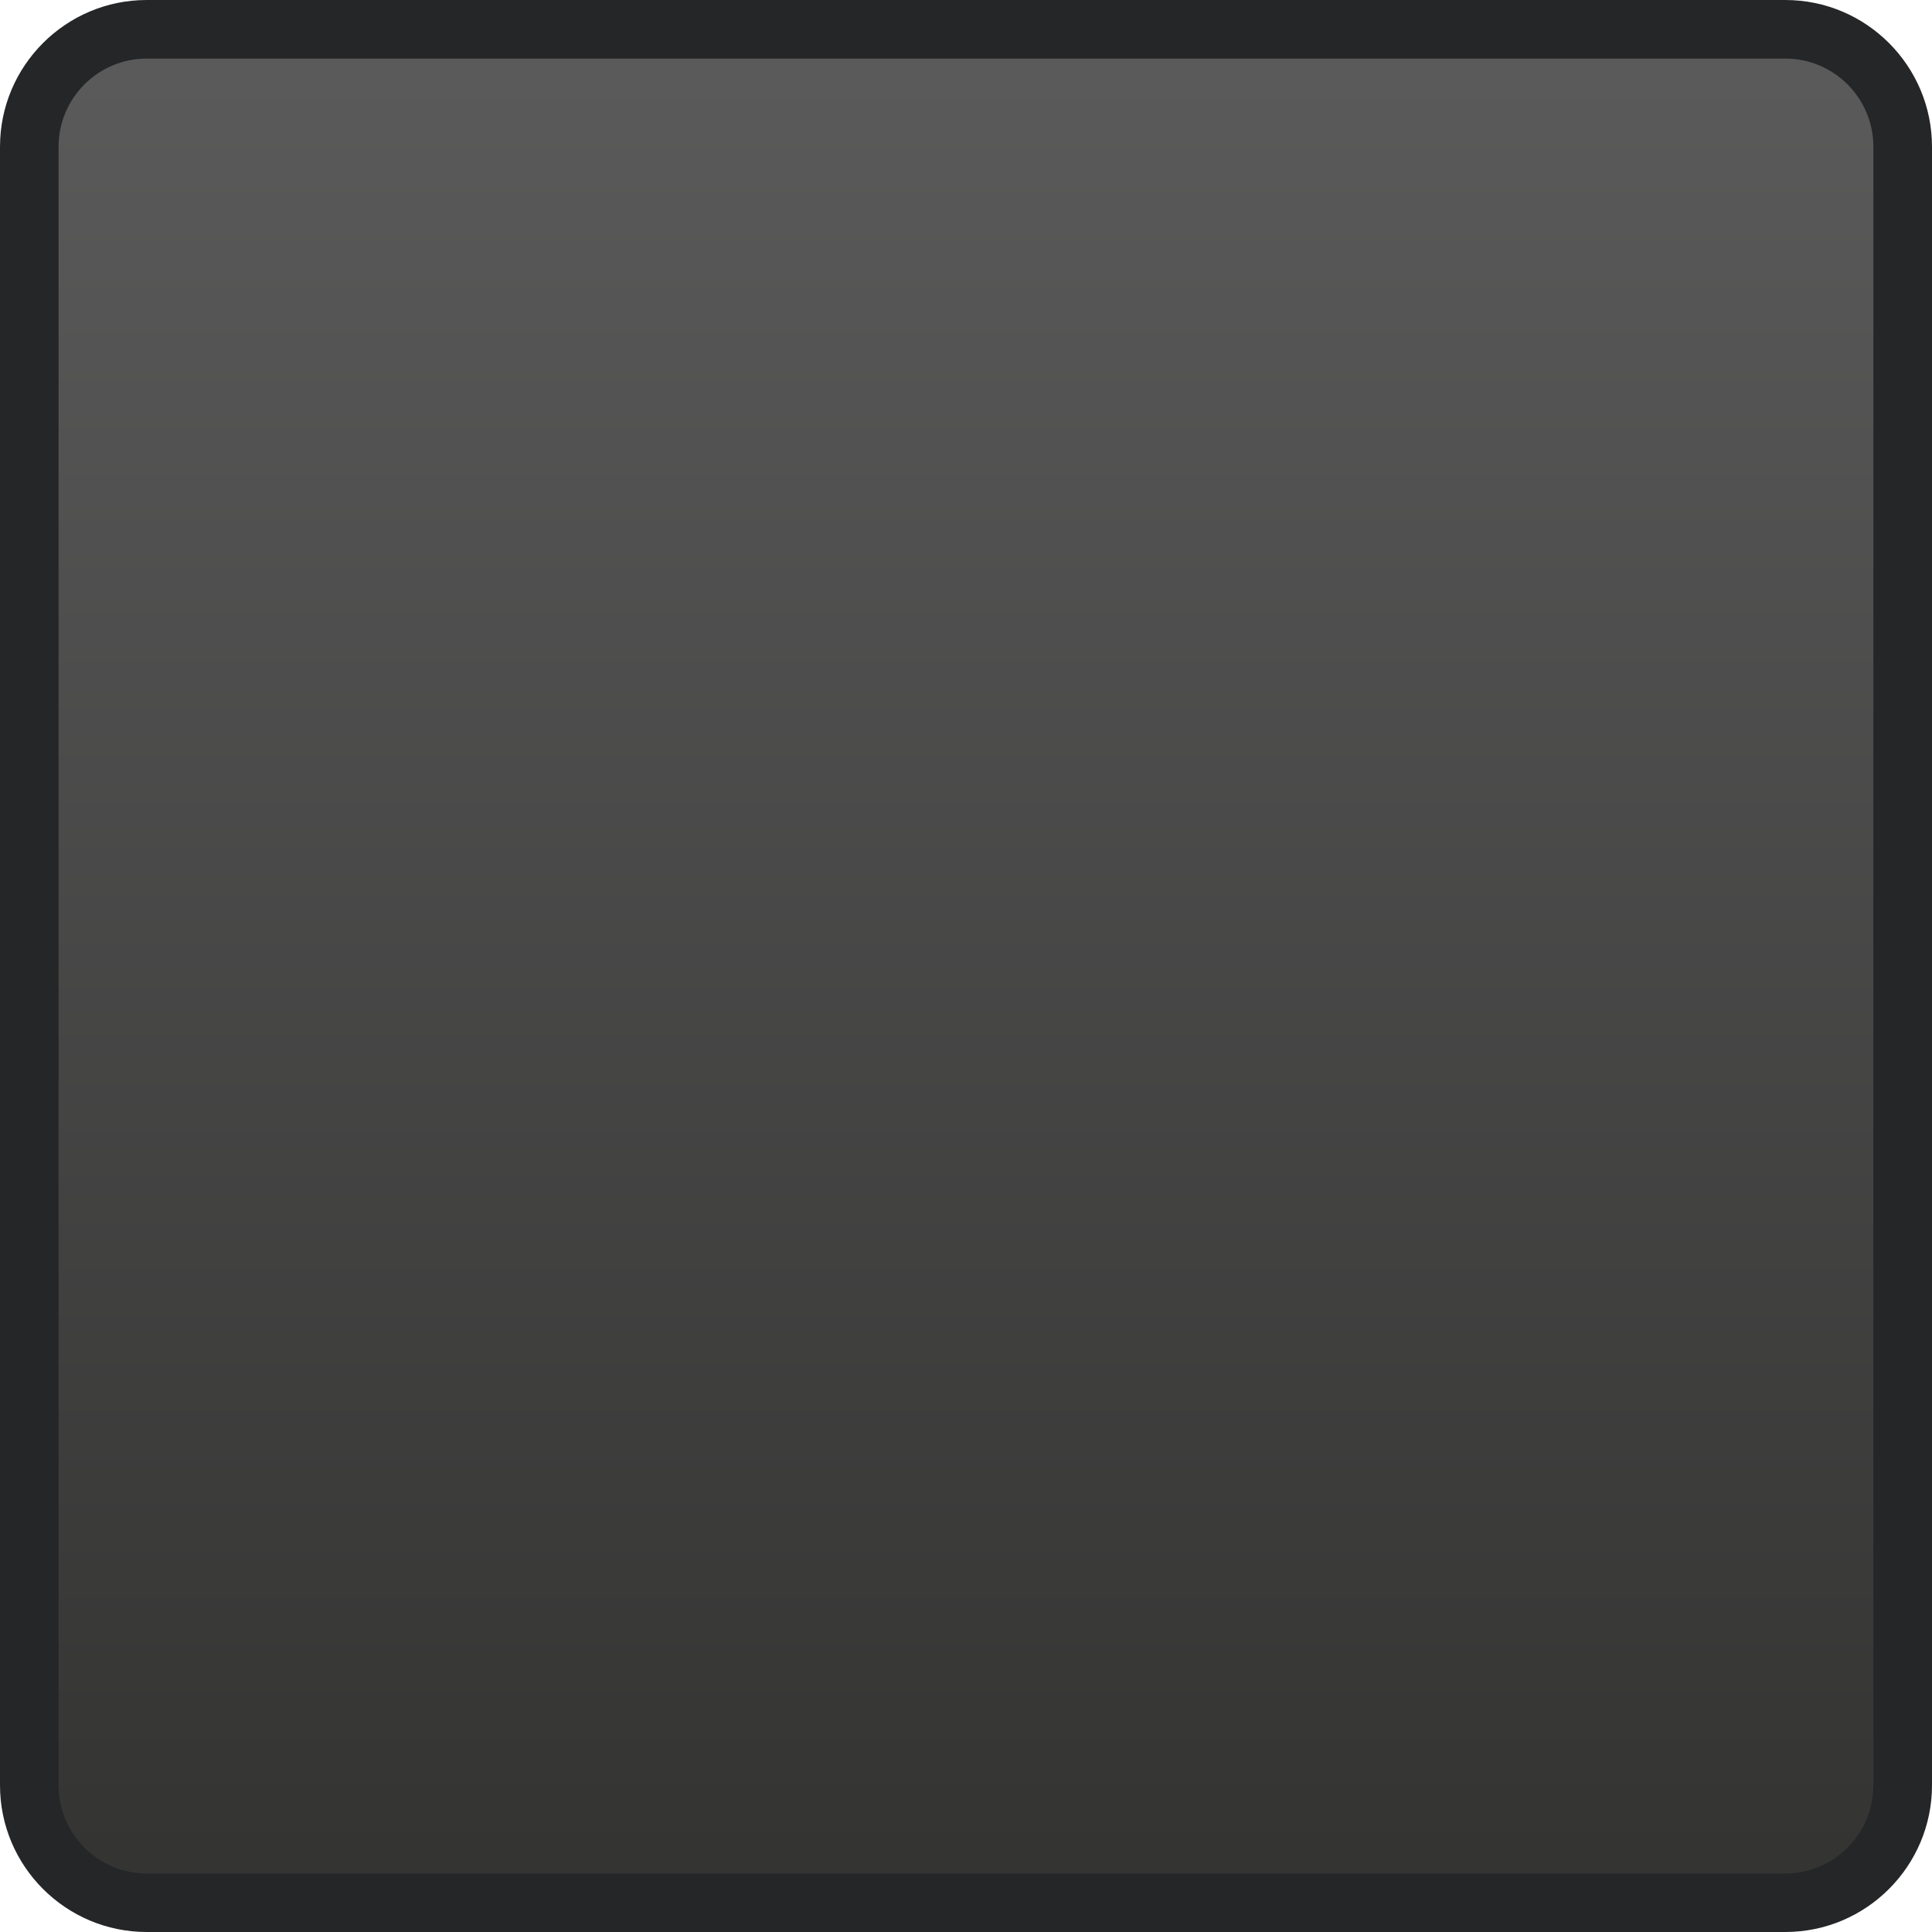 <?xml version="1.0" encoding="utf-8"?>
<!-- Generator: Adobe Illustrator 15.1.0, SVG Export Plug-In . SVG Version: 6.00 Build 0)  -->
<!DOCTYPE svg PUBLIC "-//W3C//DTD SVG 1.1//EN" "http://www.w3.org/Graphics/SVG/1.1/DTD/svg11.dtd">
<svg version="1.1" id="Layer_1" xmlns="http://www.w3.org/2000/svg" xmlns:xlink="http://www.w3.org/1999/xlink" x="0px" y="0px"
	 width="32px" height="32px" viewBox="0 0 32 32" enable-background="new 0 0 32 32" xml:space="preserve">
<linearGradient id="SVGID_1_" gradientUnits="userSpaceOnUse" x1="305.501" y1="-411.515" x2="305.501" y2="-380.485" gradientTransform="matrix(1 0 0 -1 -289.5 -380)">
	<stop  offset="0" style="stop-color:#333332"/>
	<stop  offset="1" style="stop-color:#5B5B5B"/>
</linearGradient>
<path fill="url(#SVGID_1_)" d="M31.516,29.57c0,1.072-0.871,1.945-1.945,1.945H2.43c-1.074,0-1.945-0.873-1.945-1.945V2.431
	c0-1.075,0.871-1.946,1.945-1.946h27.14c1.072,0,1.945,0.871,1.945,1.946V29.57L31.516,29.57z"/>
<path fill="#242627" d="M29.57,32H2.43C1.09,32,0,30.91,0,29.57V2.431C0,1.09,1.09,0,2.43,0h27.14C30.91,0,32,1.09,32,2.431V29.57
	C32,30.91,30.91,32,29.57,32z M2.43,0.97c-0.805,0-1.46,0.655-1.46,1.461V29.57c0,0.806,0.655,1.461,1.46,1.461h27.14
	c0.805,0,1.459-0.655,1.459-1.461V2.431c0-0.806-0.654-1.461-1.459-1.461H2.43z"/>
</svg>
